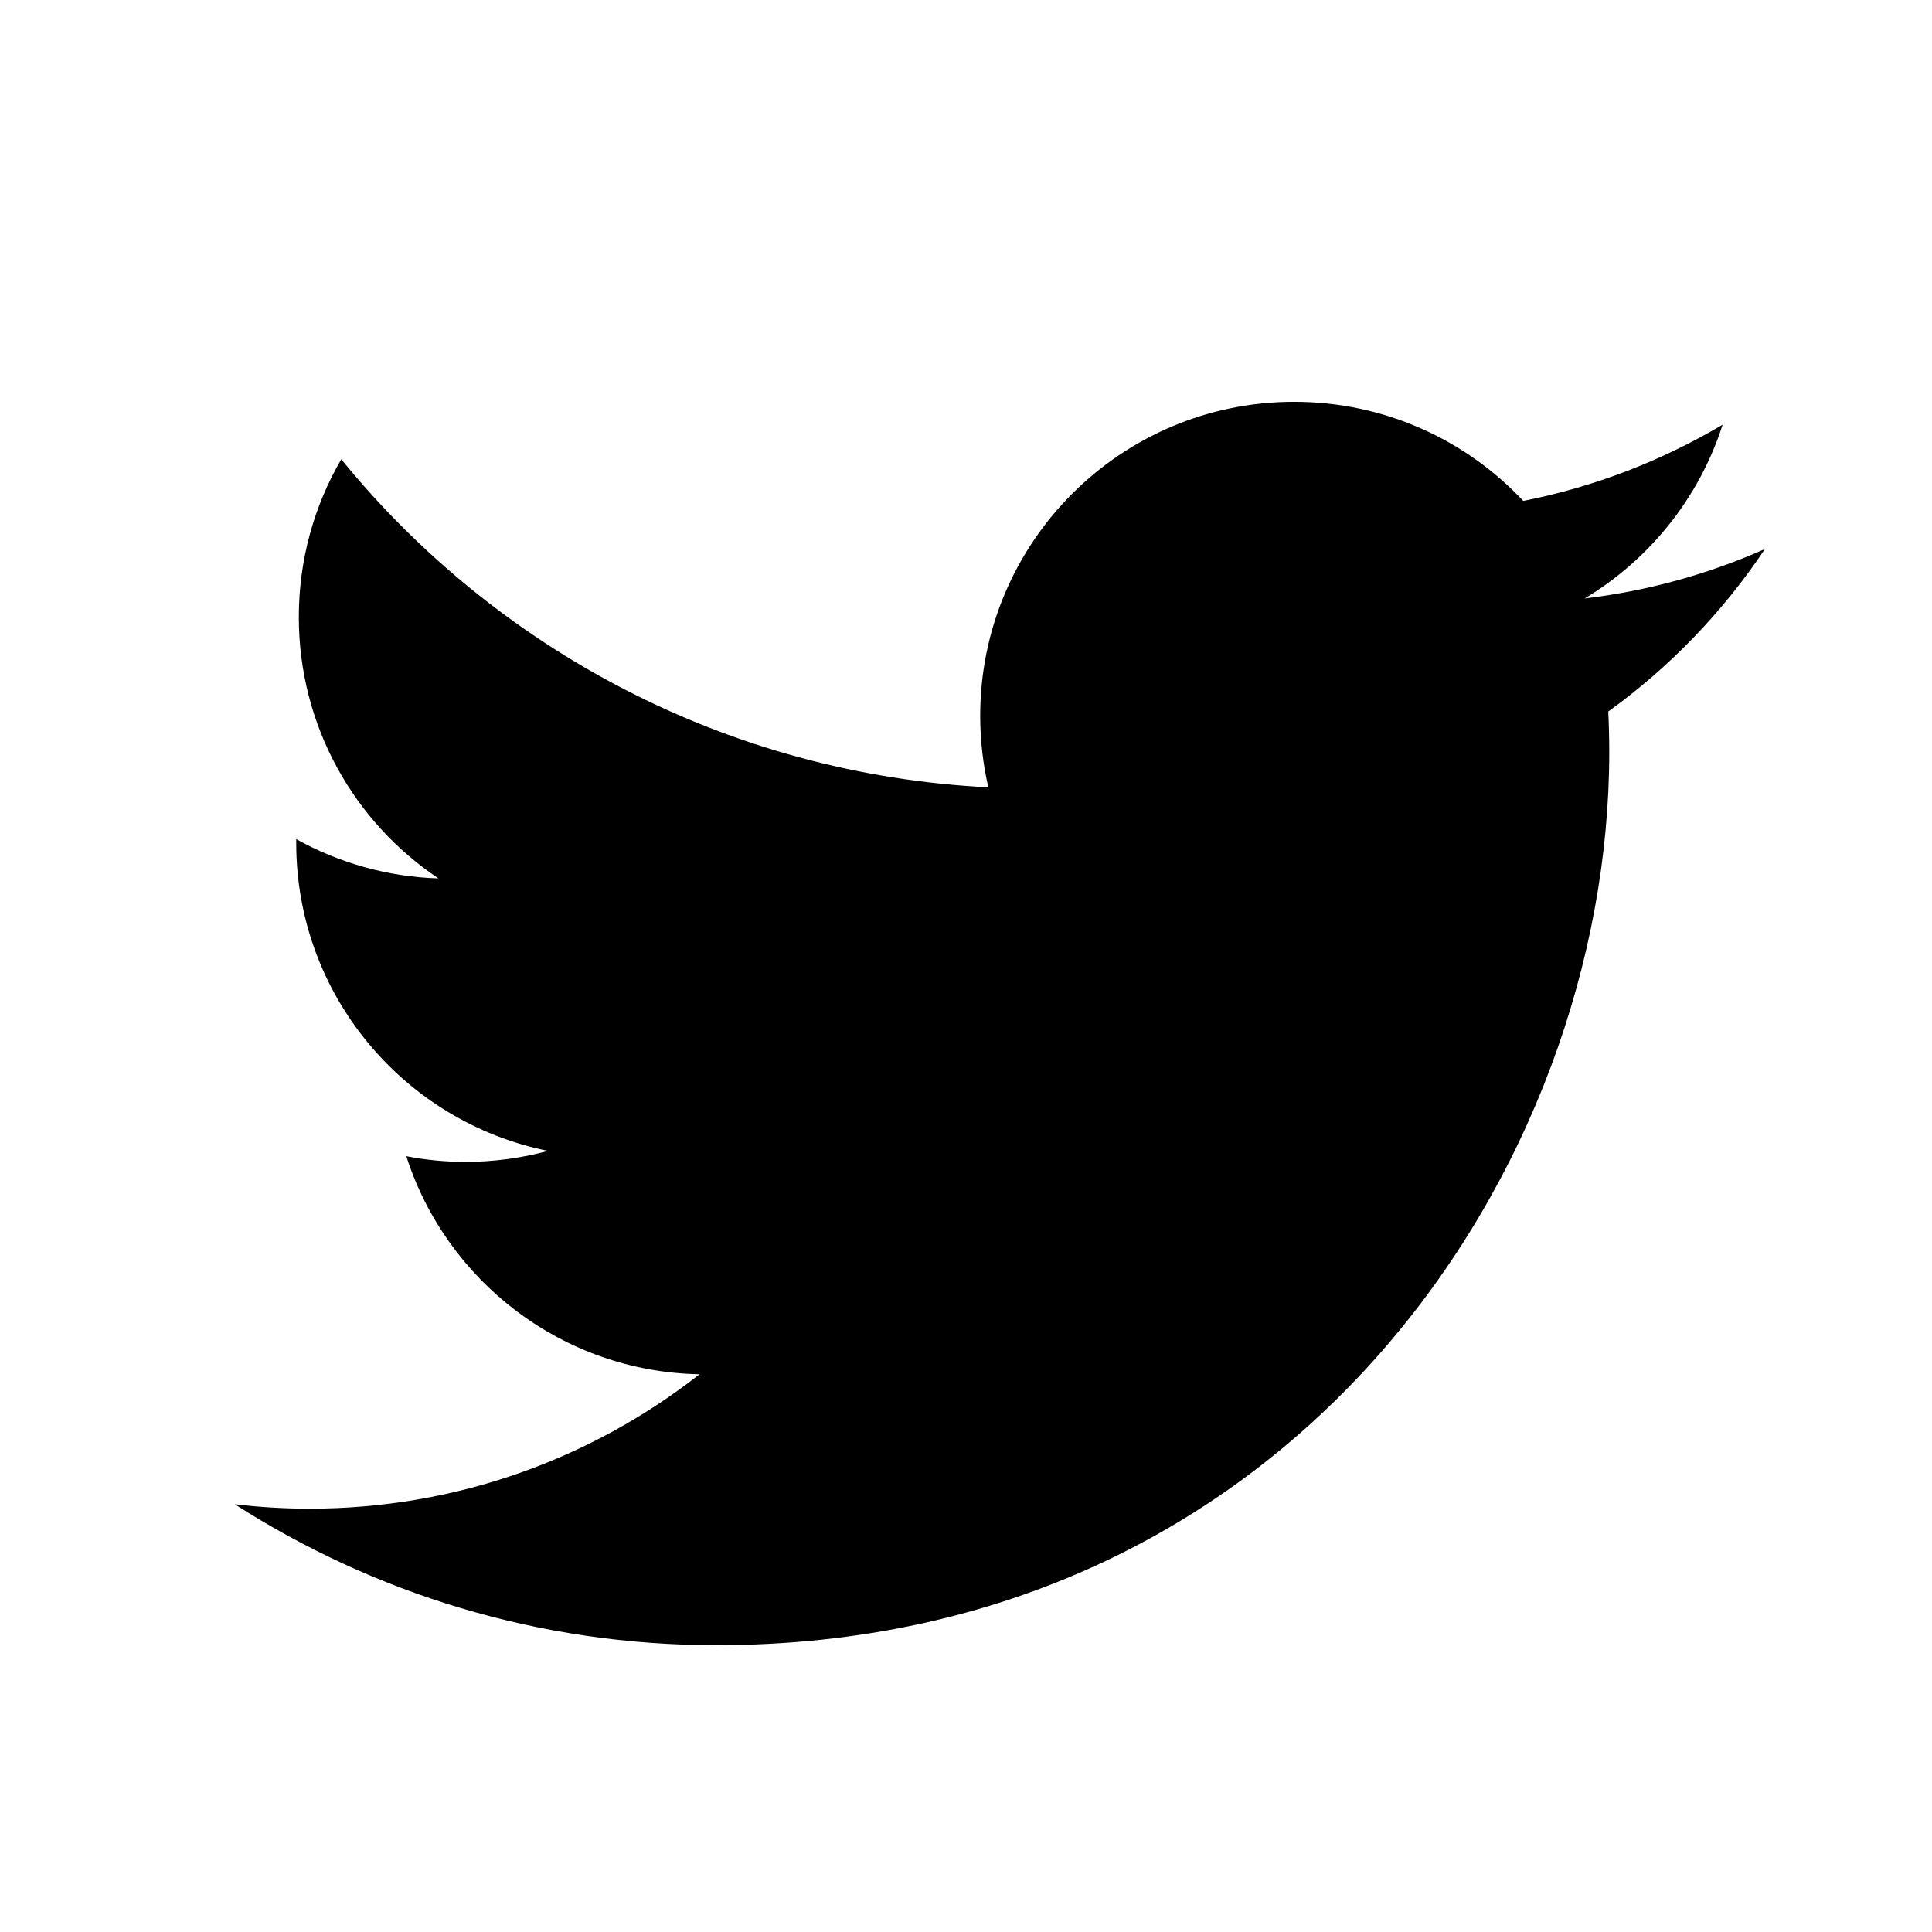 <?xml version="1.0" encoding="utf-8"?>
<!-- Generator: Adobe Illustrator 16.0.0, SVG Export Plug-In . SVG Version: 6.00 Build 0)  -->
<!DOCTYPE svg PUBLIC "-//W3C//DTD SVG 1.1//EN" "http://www.w3.org/Graphics/SVG/1.1/DTD/svg11.dtd">
<svg version="1.1" id="Layer_1" xmlns="http://www.w3.org/2000/svg" xmlns:xlink="http://www.w3.org/1999/xlink" x="0px" y="0px"
	 width="33.594px" height="33.594px" viewBox="0 0 33.594 33.594" enable-background="new 0 0 33.594 33.594" xml:space="preserve">
<path d="M30.689,9.546c-0.979,0.435-2.03,0.728-3.134,0.86c1.126-0.677,1.99-1.746,2.398-3.021c-1.055,0.625-2.223,1.08-3.466,1.325
	c-0.996-1.061-2.413-1.723-3.984-1.723c-3.015,0-5.459,2.444-5.459,5.458c0,0.428,0.049,0.844,0.141,1.245
	c-4.537-0.228-8.559-2.401-11.251-5.704c-0.47,0.806-0.738,1.744-0.738,2.744c0,1.894,0.963,3.565,2.428,4.544
	C6.729,15.246,5.887,15,5.151,14.591c0,0.022,0,0.045,0,0.069c0,2.644,1.882,4.85,4.379,5.352c-0.458,0.124-0.941,0.191-1.438,0.191
	c-0.352,0-0.694-0.034-1.027-0.099c0.695,2.169,2.71,3.747,5.099,3.792c-1.868,1.464-4.223,2.337-6.78,2.337
	c-0.441,0-0.875-0.026-1.302-0.077c2.416,1.549,5.286,2.451,8.369,2.451c10.041,0,15.531-8.316,15.531-15.529
	c0-0.235-0.006-0.472-0.017-0.706C29.032,11.602,29.958,10.641,30.689,9.546z"/>
</svg>
